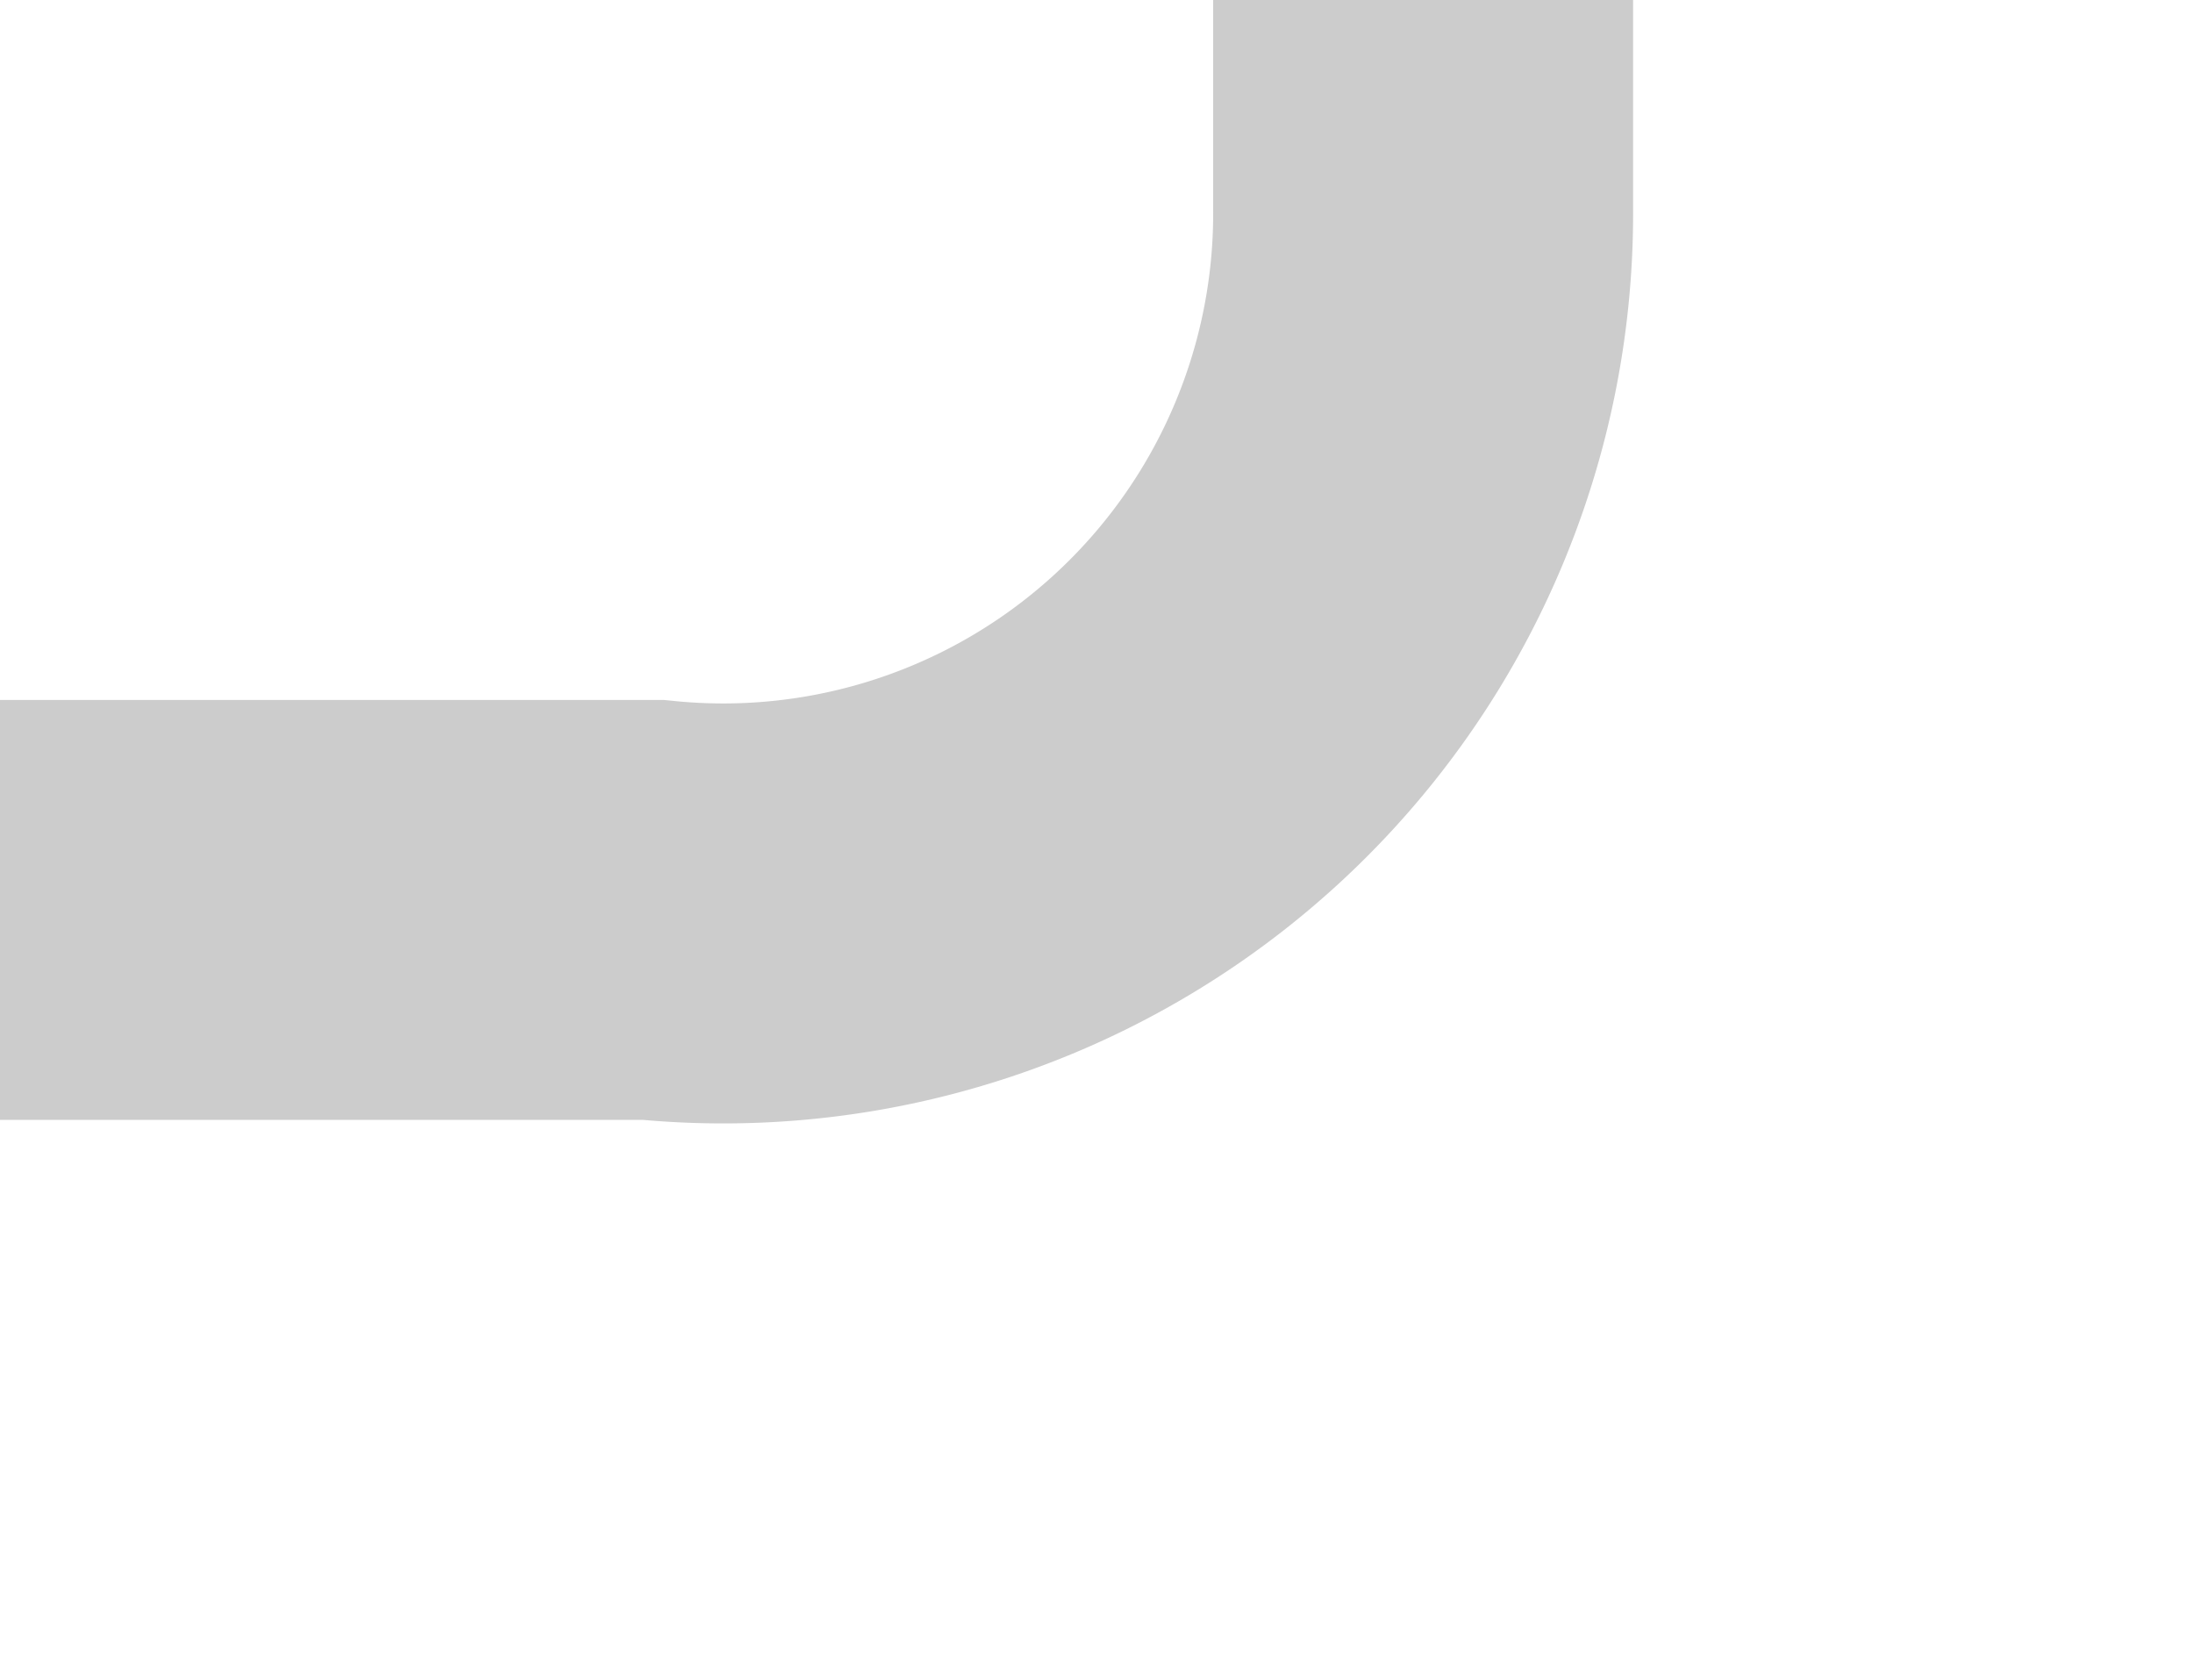﻿<?xml version="1.0" encoding="utf-8"?>
<svg version="1.1" xmlns:xlink="http://www.w3.org/1999/xlink" width="15.667px" height="12px" preserveAspectRatio="xMinYMid meet" viewBox="973 1942  15.667 10" xmlns="http://www.w3.org/2000/svg">
  <path d="M 973 1947.5  L 977.667 1947.5  A 5 5 0 0 0 983.167 1942.5 L 983.167 1709  A 5 5 0 0 0 978.167 1704.5 L 578 1704.5  " stroke-width="3" stroke="#cccccc" fill="none" />
  <path d="M 580 1695.6  L 571 1704.5  L 580 1713.4  L 580 1695.6  Z " fill-rule="nonzero" fill="#cccccc" stroke="none" />
</svg>